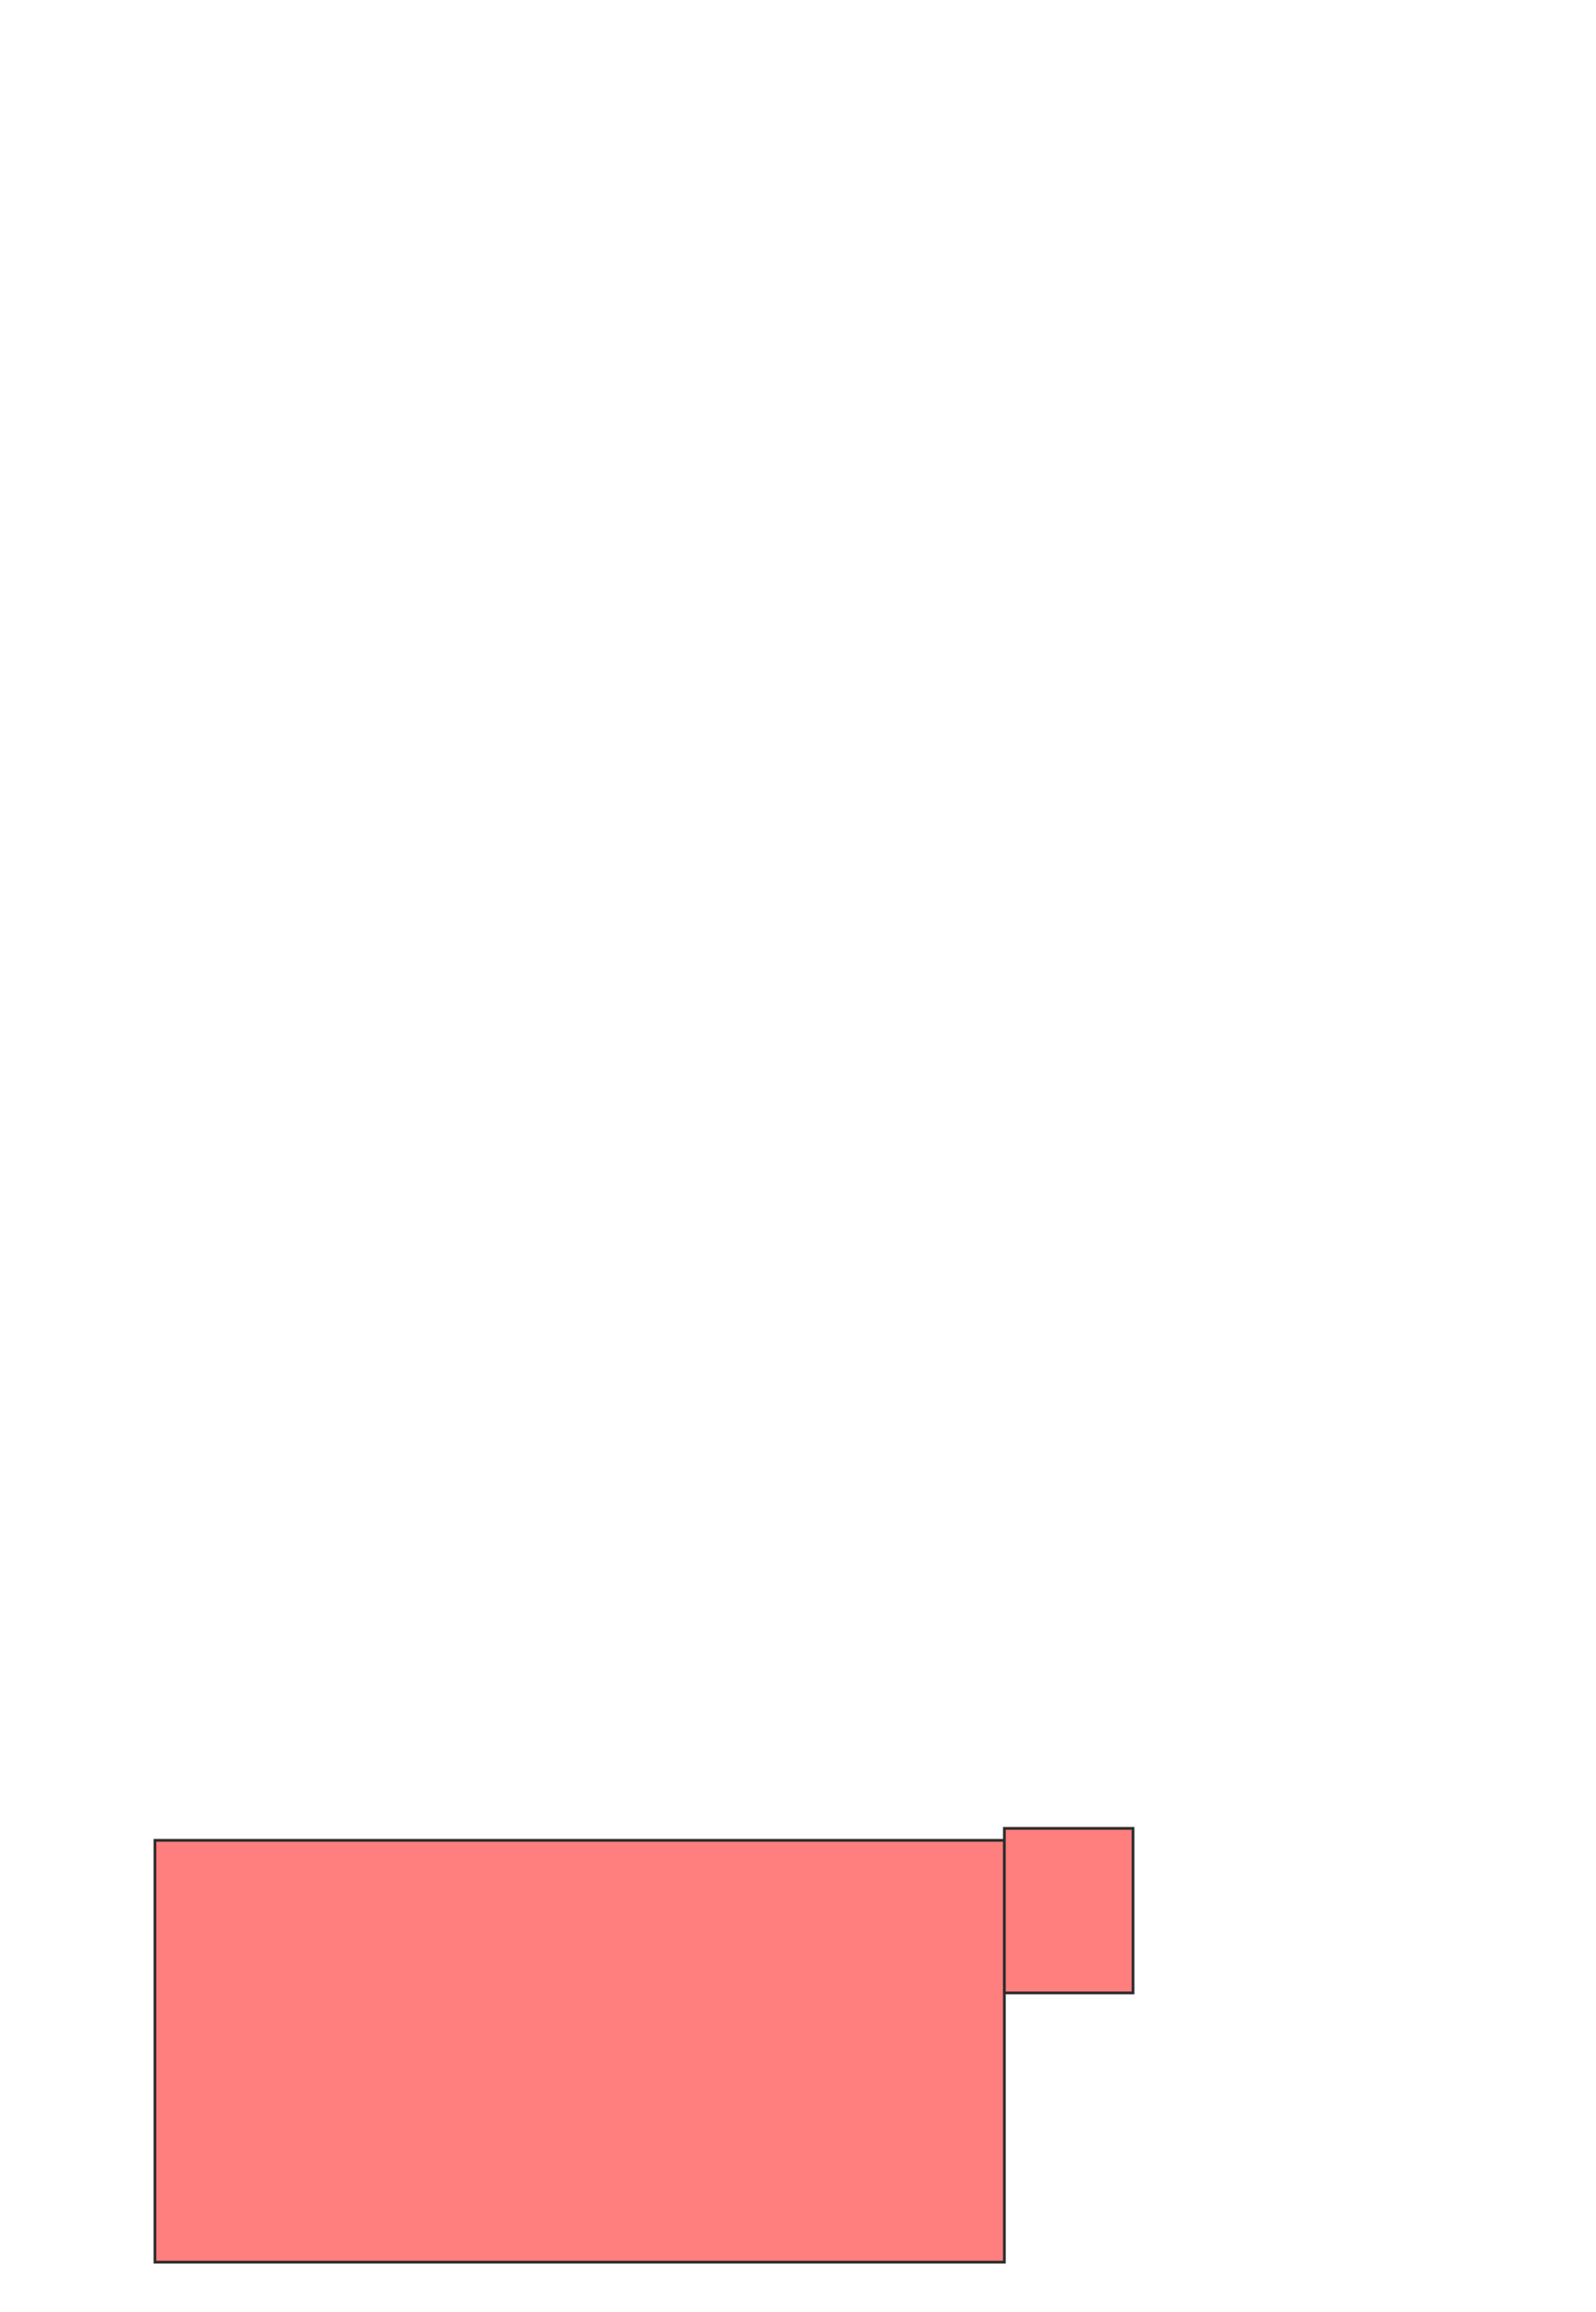 <svg height="840" width="580" xmlns="http://www.w3.org/2000/svg"><g fill="#ff7e7e" stroke="#2d2d2d"><path d="m56.304 668.696h308.696v153.261h-308.696z"/><path d="m365 664.348h46.739v59.783h-46.739z"/></g></svg>